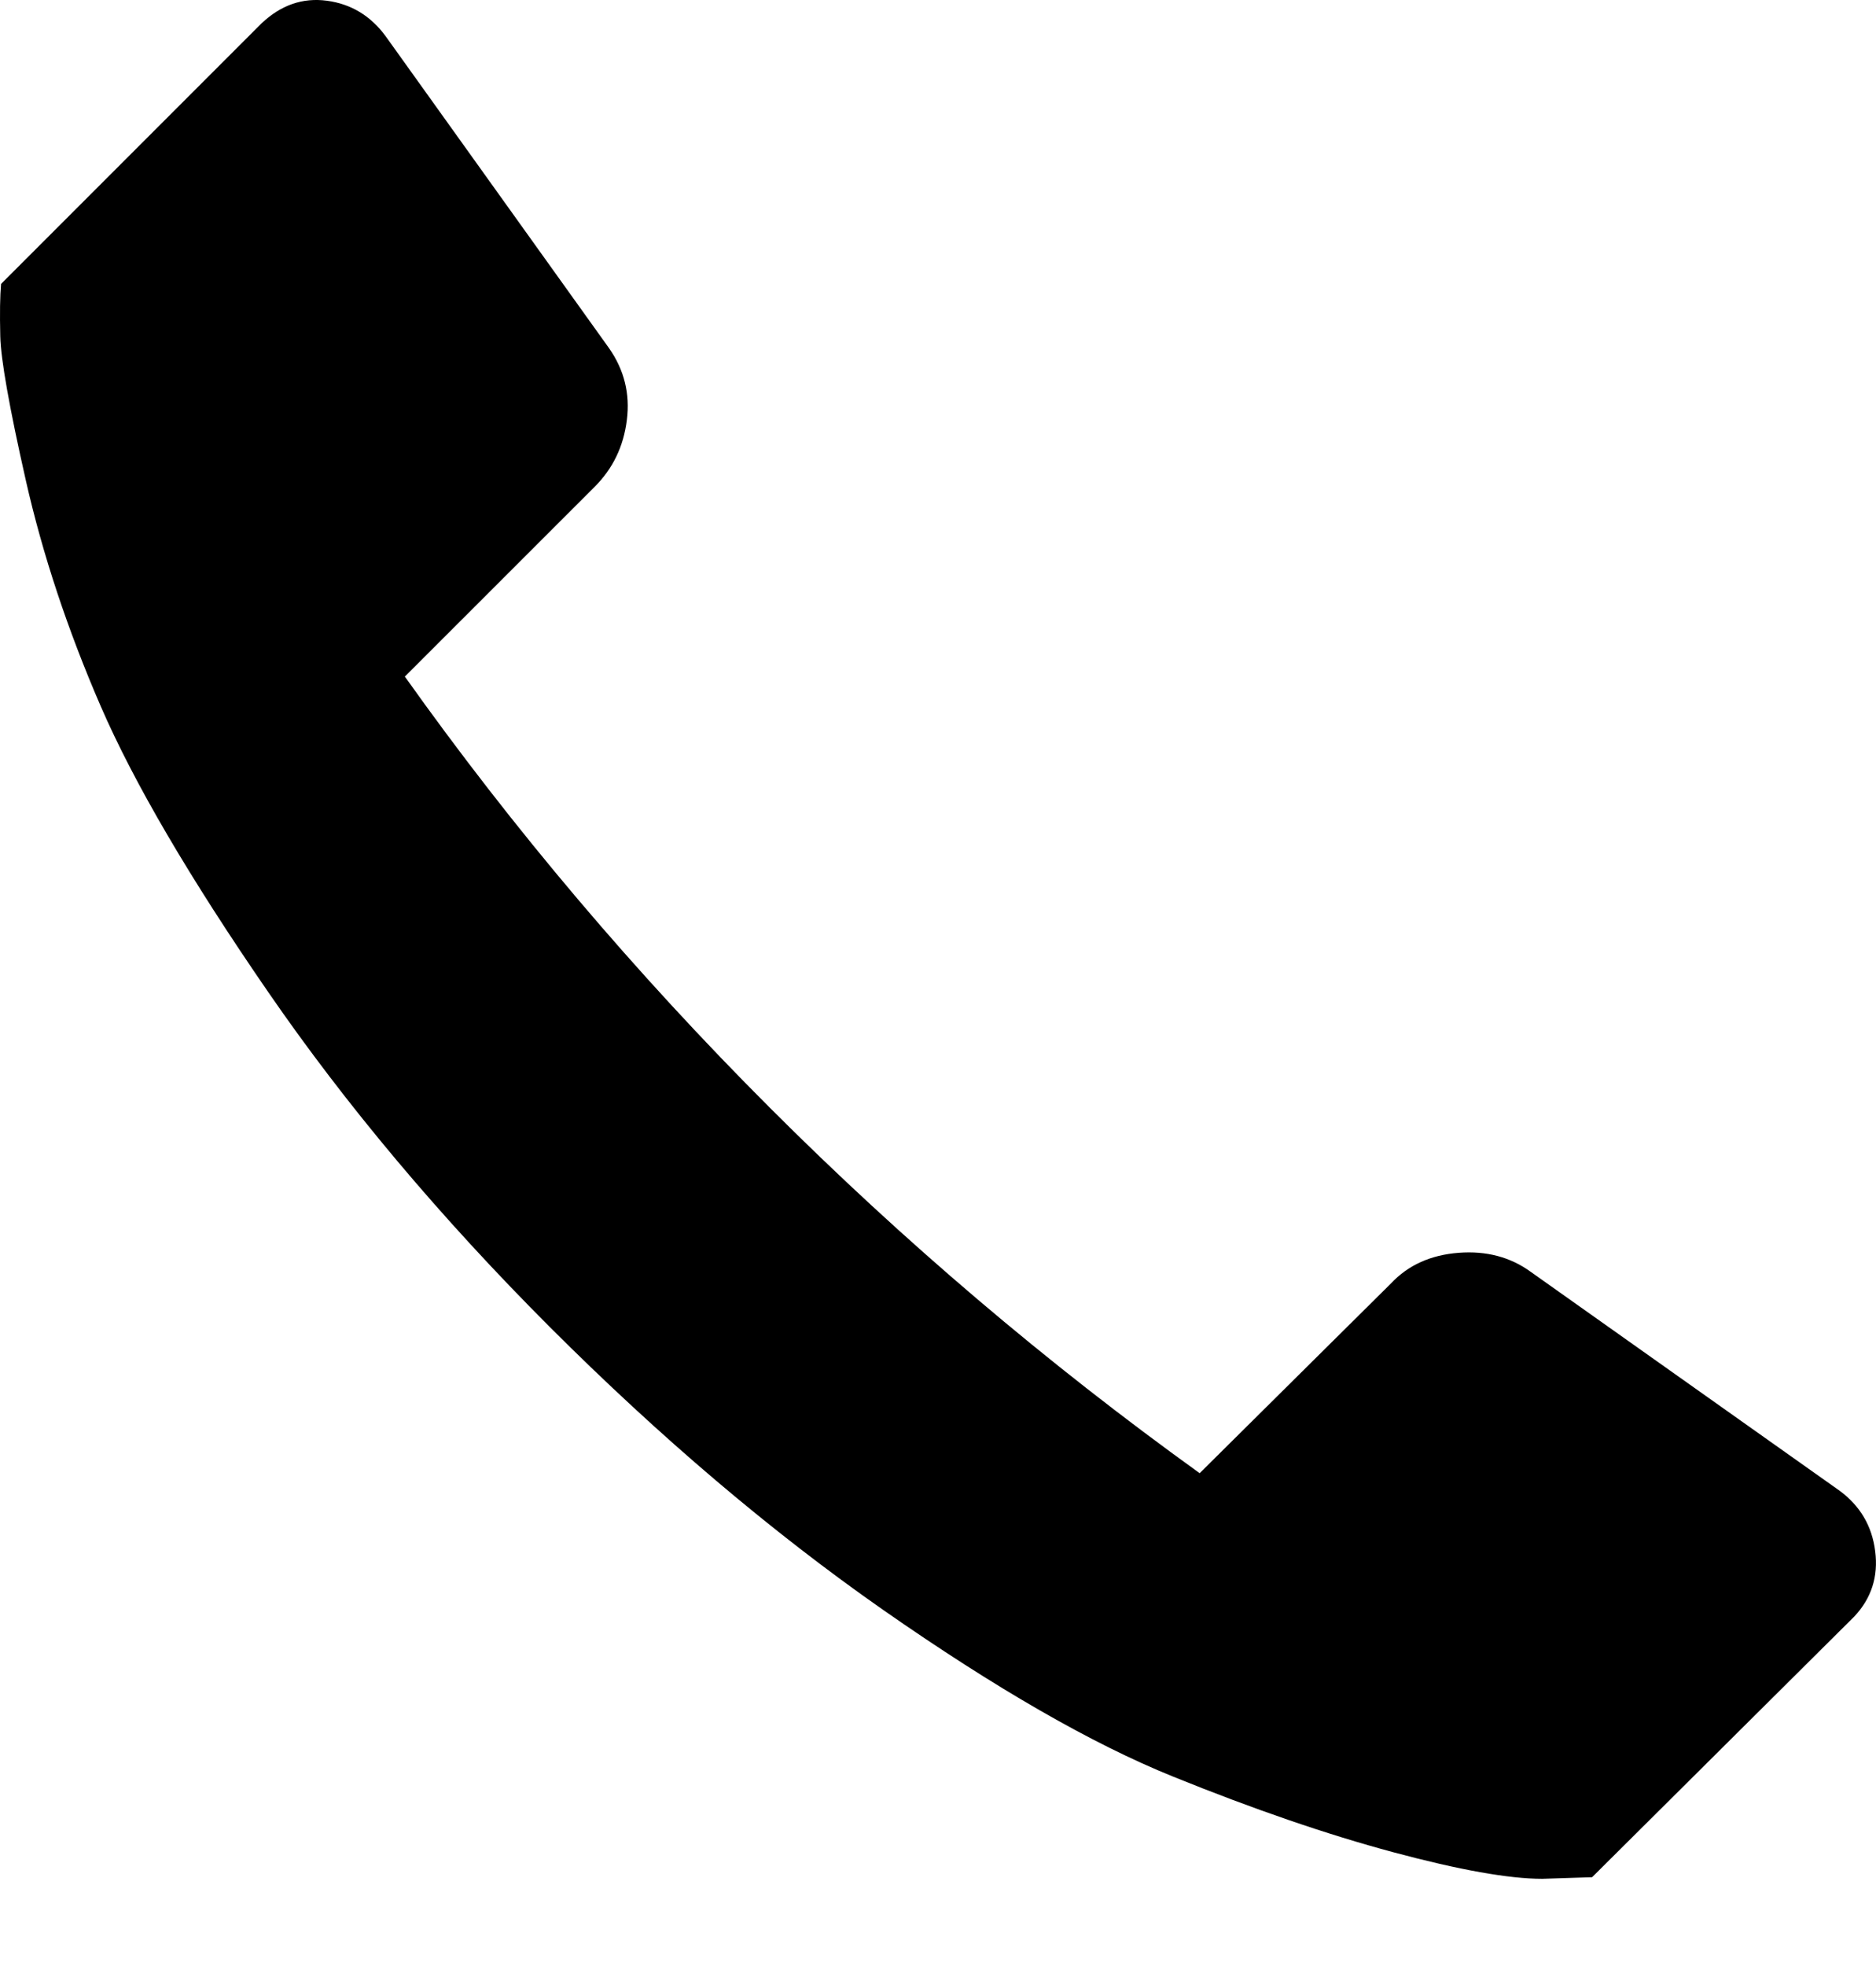 <?xml version="1.0" encoding="UTF-8" standalone="no"?>
<svg width="21px" height="22px" viewBox="0 0 21 22" version="1.1" xmlns="http://www.w3.org/2000/svg" xmlns:xlink="http://www.w3.org/1999/xlink">
    <!-- Generator: Sketch 3.8.3 (29802) - http://www.bohemiancoding.com/sketch -->
    <title>mobile icon</title>
    <desc>Created with Sketch.</desc>
    <defs></defs>
    <g id="Page-1" stroke="none" stroke-width="1" fill="none" fill-rule="evenodd">
        <g id="-SVG-Icons" transform="translate(-323, -352)" fill="#000000">
            <path d="M326.659,352.008 C326.929,352.044 327.148,352.176 327.316,352.404 L329.819,355.898 C329.987,356.139 330.054,356.405 330.017,356.699 C329.981,356.994 329.861,357.243 329.657,357.447 L327.532,359.571 C328.744,361.276 330.107,362.885 331.62,364.398 C333.108,365.886 334.711,367.249 336.429,368.485 L338.571,366.361 C338.763,366.157 339.015,366.043 339.328,366.019 C339.639,365.995 339.91,366.067 340.138,366.234 L343.595,368.683 C343.823,368.852 343.956,369.077 343.991,369.359 C344.027,369.641 343.949,369.884 343.758,370.088 L340.822,373.006 L340.264,373.024 C339.892,373.024 339.336,372.925 338.598,372.727 C337.86,372.529 337.037,372.247 336.131,371.88 C335.224,371.514 334.144,370.892 332.889,370.017 C331.635,369.141 330.389,368.083 329.153,366.848 C327.929,365.622 326.878,364.373 326.002,363.101 C325.125,361.828 324.501,360.763 324.128,359.904 C323.756,359.046 323.478,358.206 323.291,357.384 C323.105,356.562 323.009,356.021 323.003,355.762 C322.997,355.504 323,355.31 323.012,355.177 L325.929,352.26 C326.146,352.056 326.388,351.972 326.659,352.008" id="mobile-icon"></path>
        </g>
    </g>
</svg>